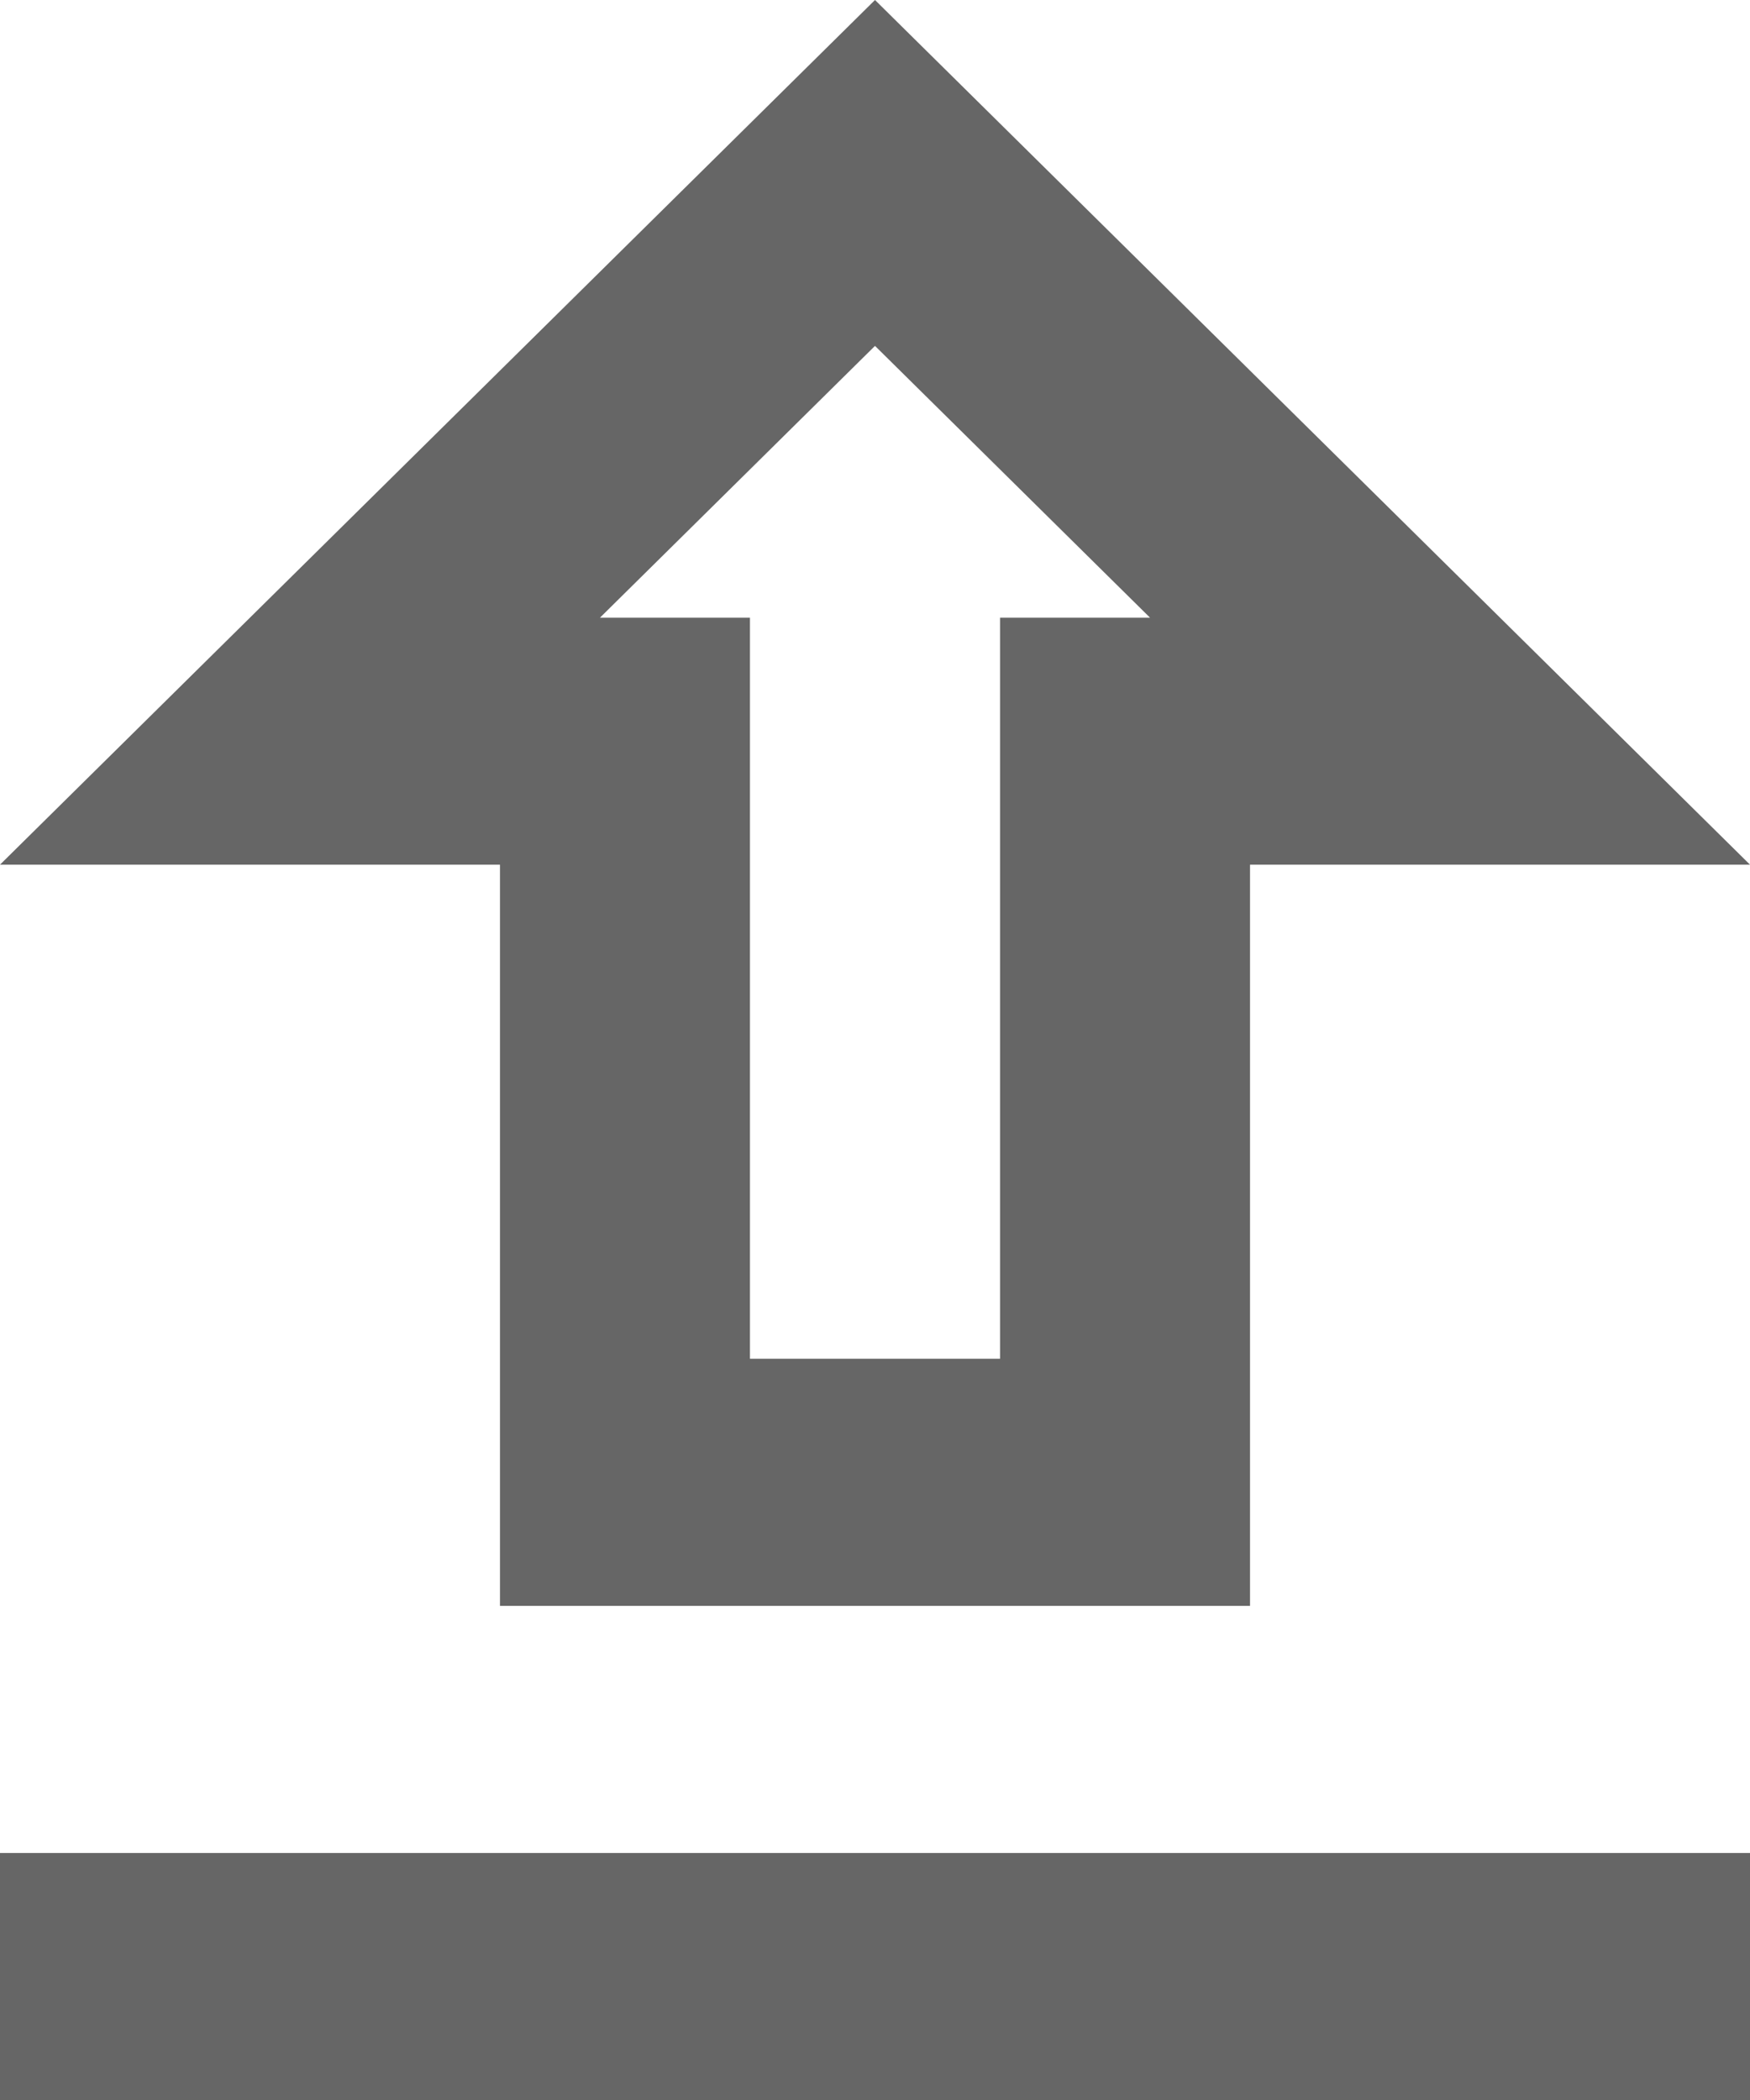 <svg width="20" height="24" viewBox="0 0 20 24" fill="none" xmlns="http://www.w3.org/2000/svg">
<path d="M5.714 9.882V18.353H14.286V9.882H20L10 0L0 9.882H5.714ZM10 3.953L13.143 7.059H11.429V15.529H8.571V7.059H6.857L10 3.953ZM20 21.177H0V24H20V21.177Z" fill="#666666"/>
</svg>

